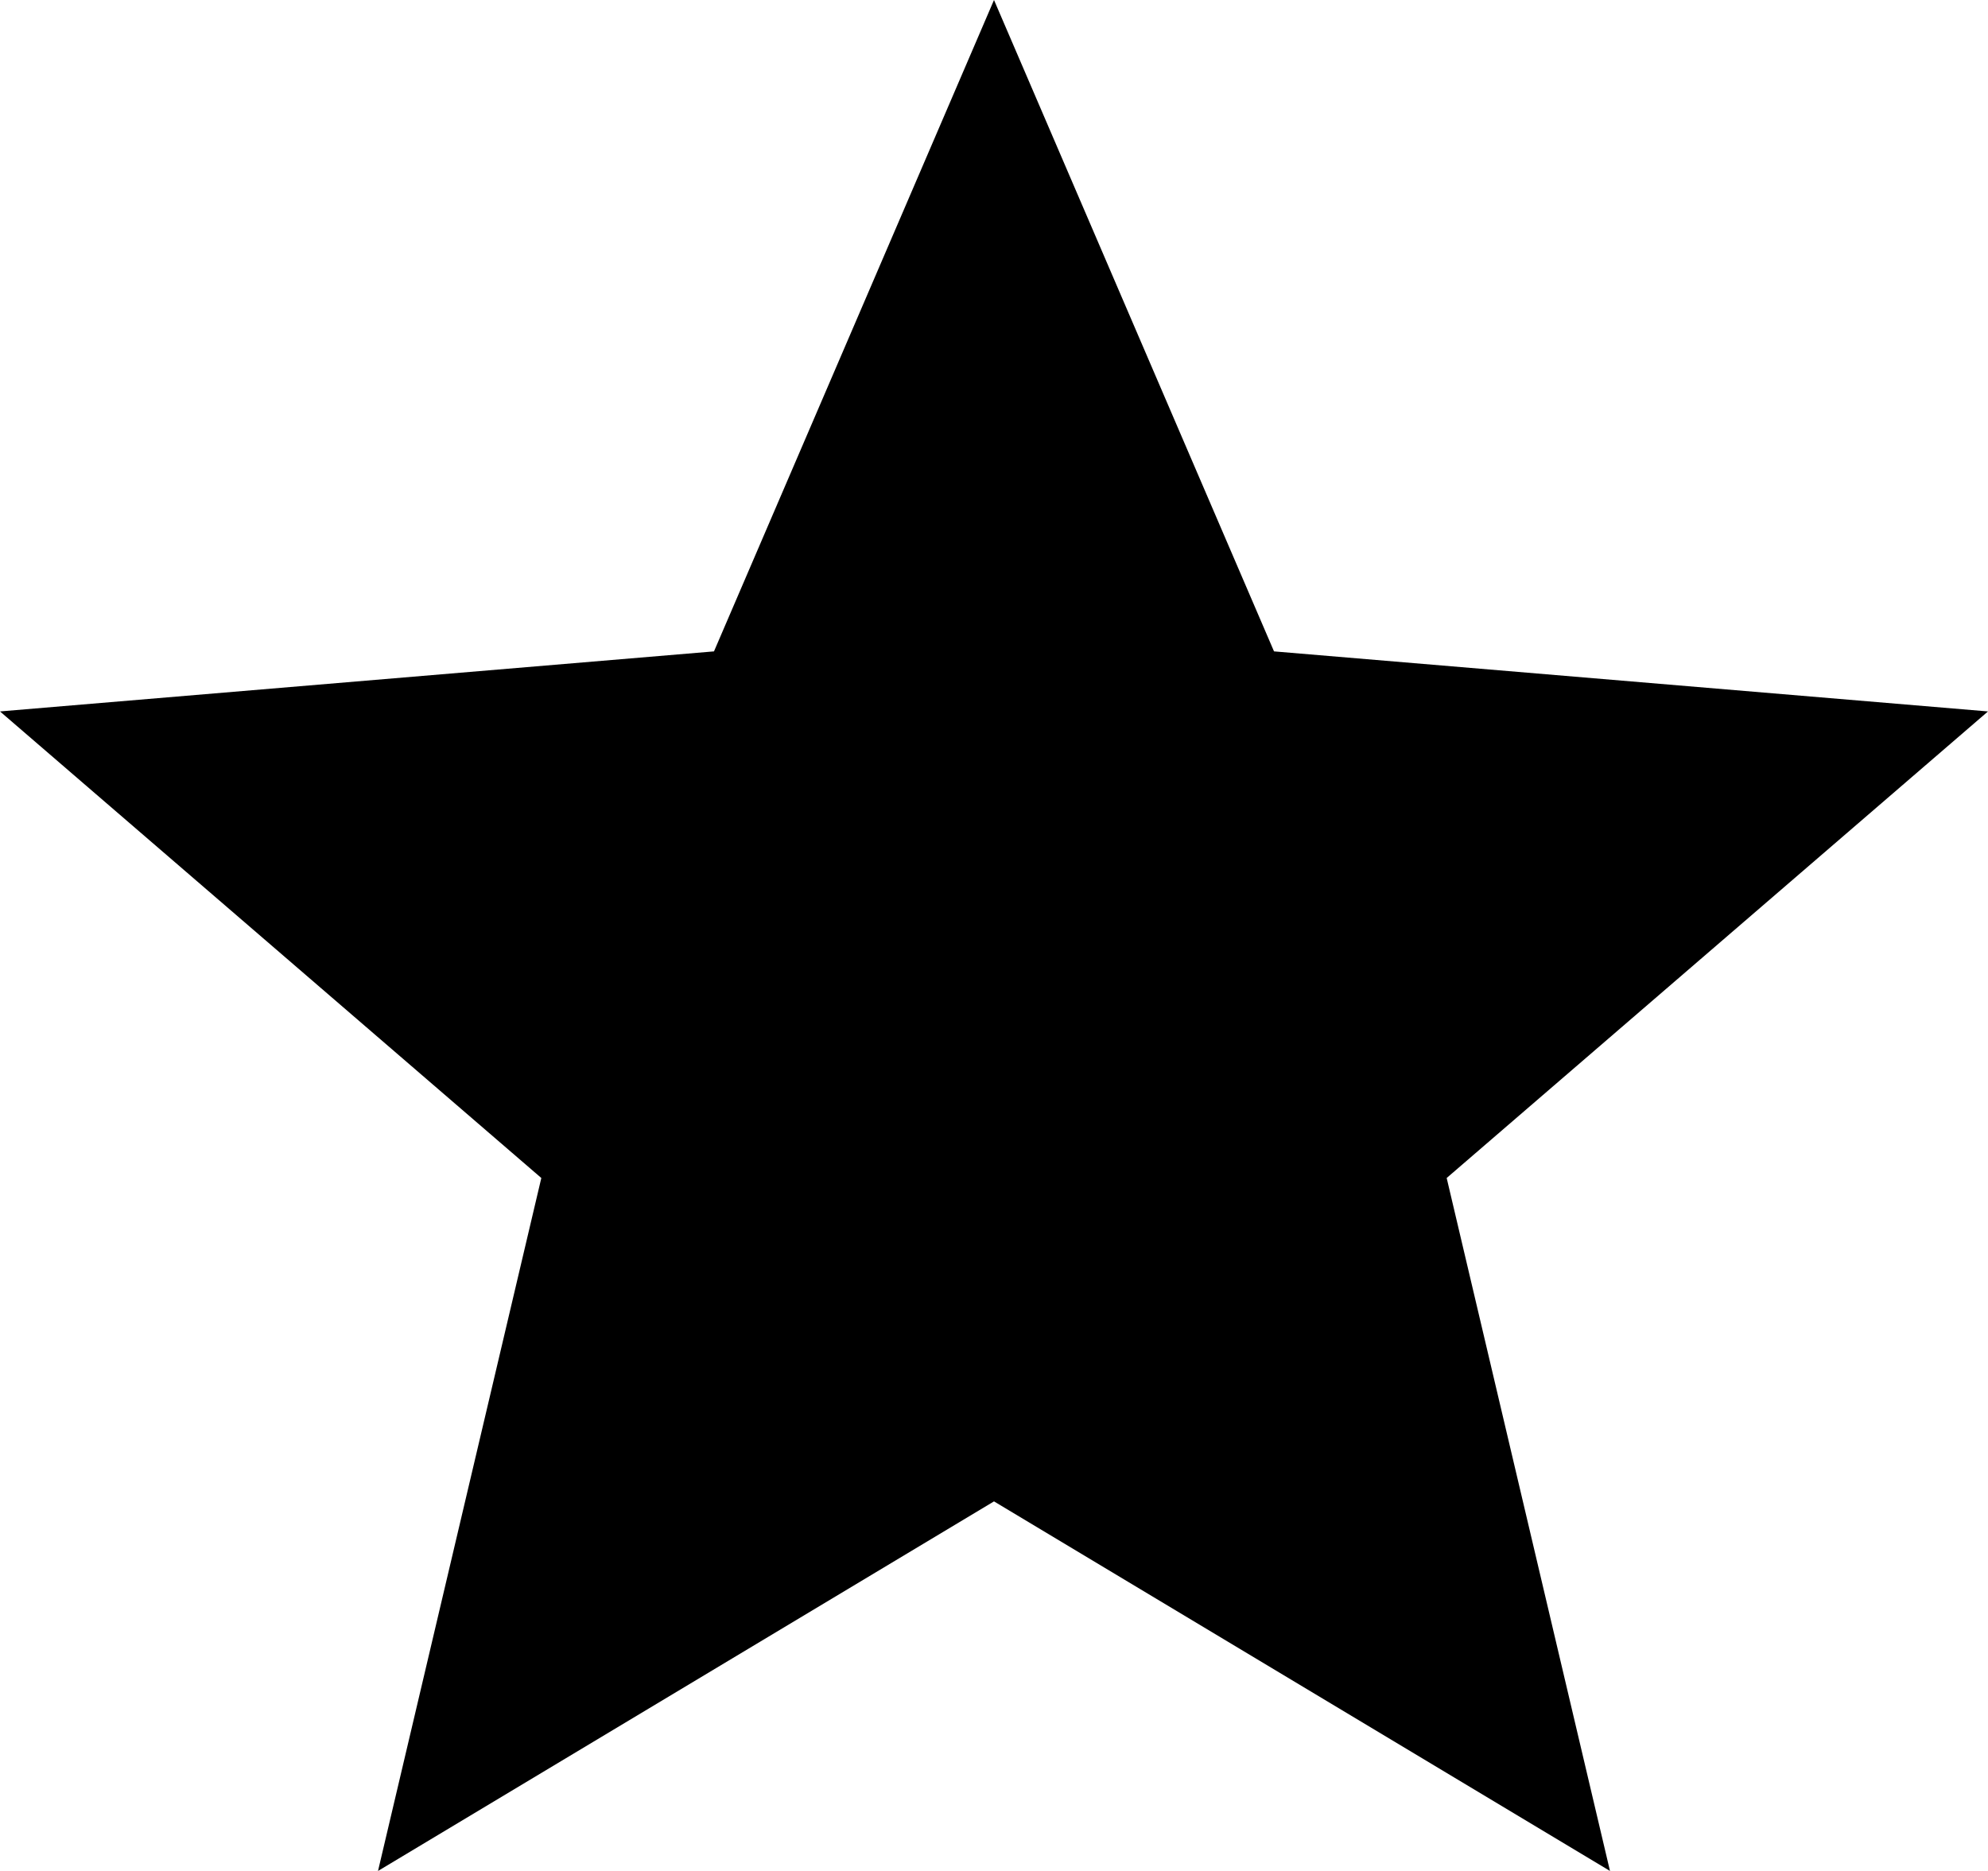 <?xml version="1.0" encoding="UTF-8" standalone="no"?>
<svg width="34px" height="32px" viewBox="0 0 34 32" version="1.1" xmlns="http://www.w3.org/2000/svg" xmlns:xlink="http://www.w3.org/1999/xlink">
    <!-- Generator: Sketch 39.1 (31720) - http://www.bohemiancoding.com/sketch -->
    <title>icon star copy</title>
    <desc>Created with Sketch.</desc>
    <g id="Symbols" stroke="none" stroke-width="1" fill-rule="evenodd">
        <g id="List/ranking-stars" transform="translate(-42, 0)">
            <polygon id="icon-star-copy" points="59 25.679 48.465 32 51.258 20.148 42 12.168 54.211 11.141 59 -3.59306549e-15 63.789 11.141 76 12.168 66.742 20.148 69.535 32"></polygon>
        </g>
    </g>
</svg>
